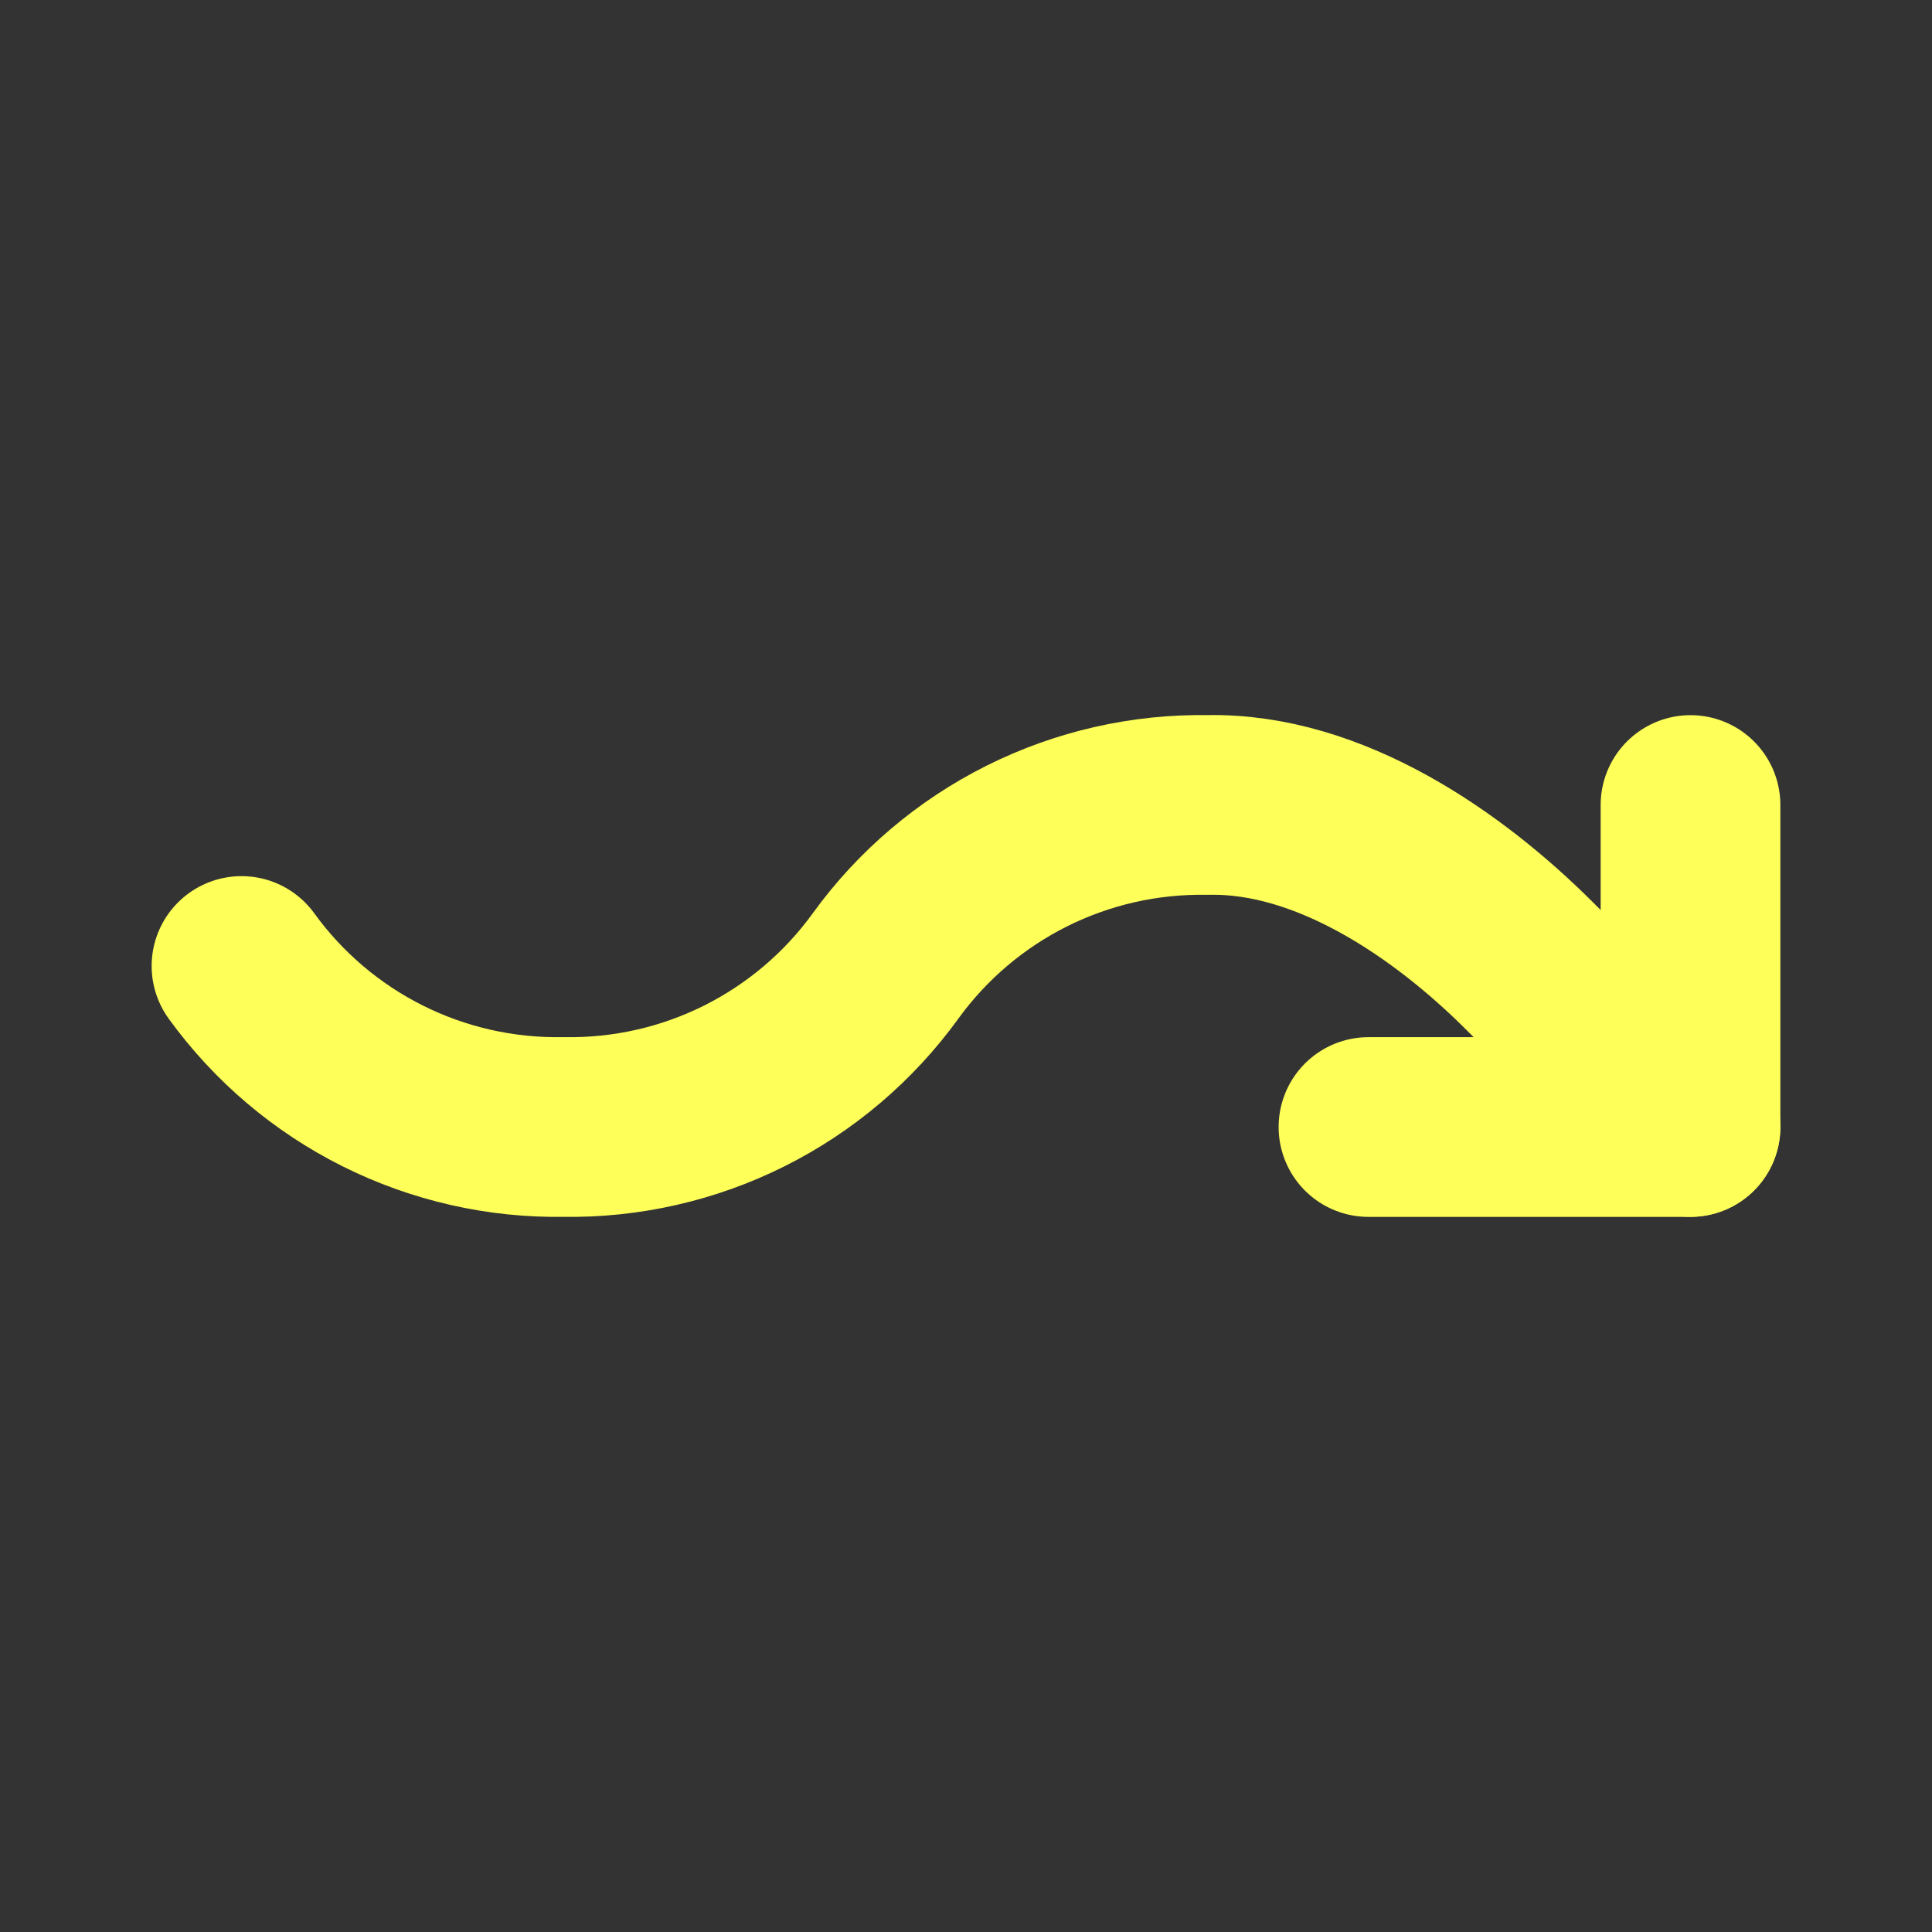 <svg width="43" height="43" viewBox="0 0 43 43" fill="none" xmlns="http://www.w3.org/2000/svg">
<rect x="0" y="0" width="43" height="43" fill="#333333" stroke="none"/>
<g clip-path="url(#clip0_37_109)">
<path d="M30.458 25.084H37.625V17.917" stroke="#FEFF59" stroke-width="4" stroke-linecap="round" stroke-linejoin="round"/>
<path d="M5.375 21.5C6.193 22.63 7.272 23.546 8.52 24.17C9.767 24.793 11.147 25.107 12.542 25.083C13.937 25.107 15.317 24.793 16.564 24.17C17.812 23.546 18.891 22.63 19.709 21.5C20.527 20.37 21.605 19.454 22.853 18.83C24.101 18.206 25.48 17.893 26.875 17.916C29.598 17.857 32.25 19.708 34.042 21.499L37.625 25.082" stroke="#FEFF59" stroke-width="4" stroke-linecap="round" stroke-linejoin="round"/>
</g>
<defs>
<clipPath id="clip0_37_109">
<rect width="43" height="43" fill="white"/>
</clipPath>
</defs>
</svg>
